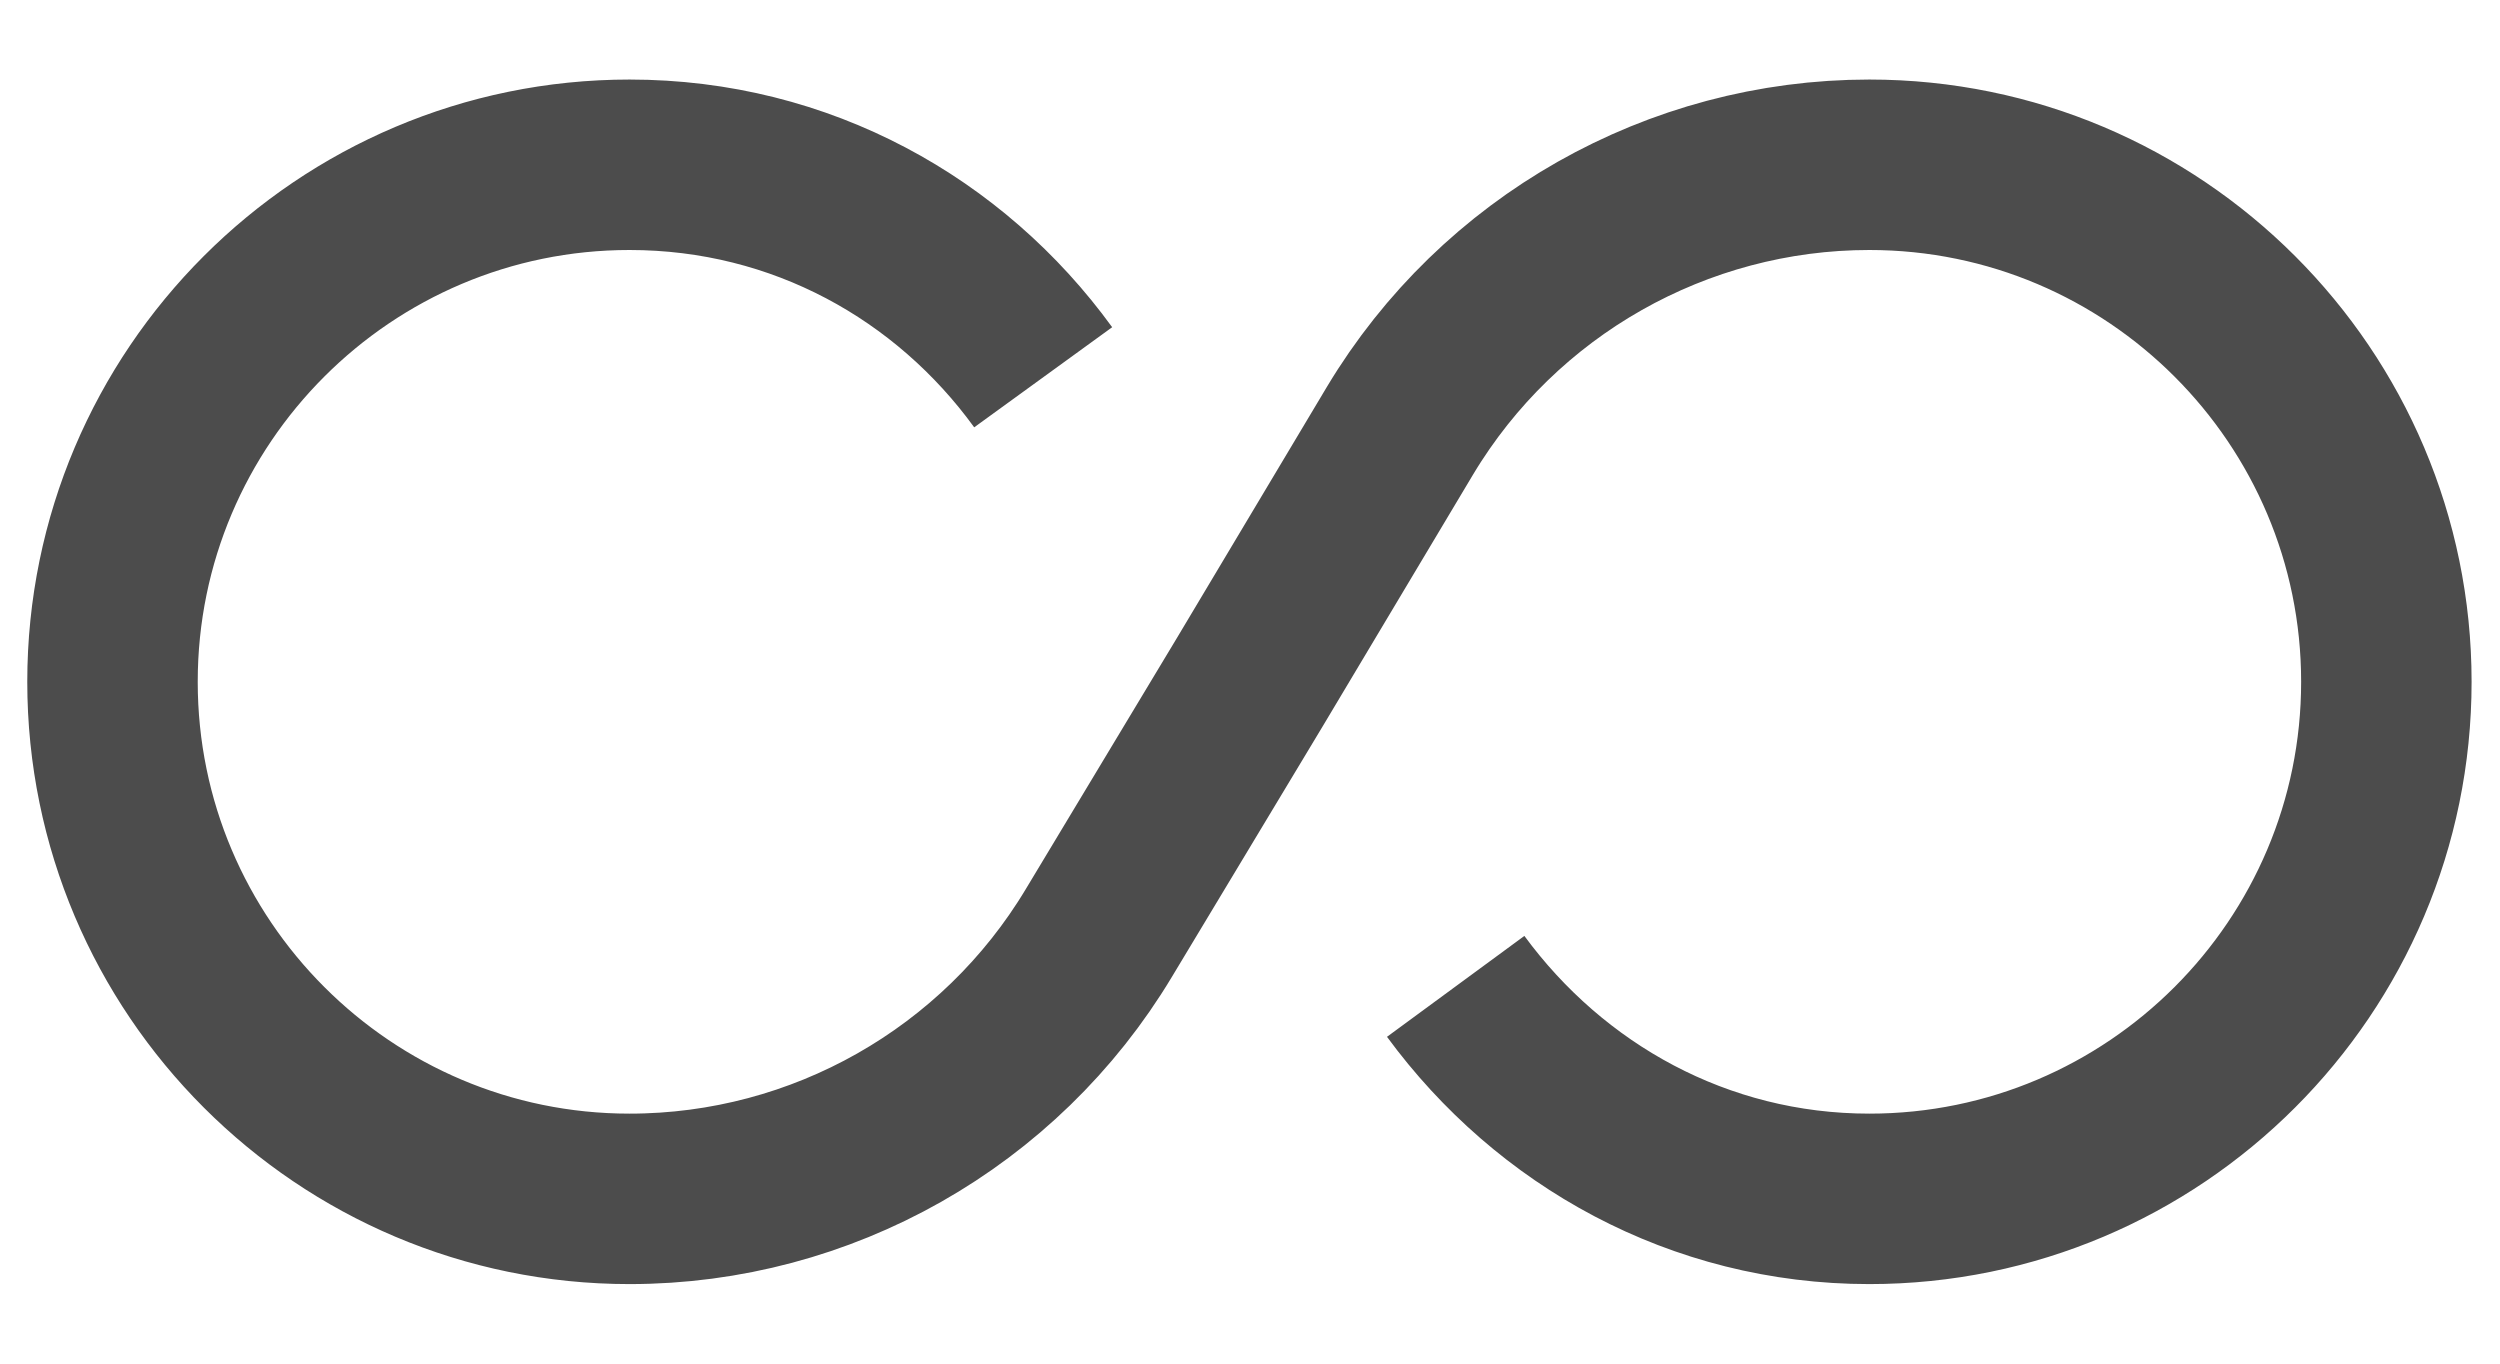 <svg width="22" height="12" viewBox="0 0 22 12" fill="none" xmlns="http://www.w3.org/2000/svg">
<path d="M9.18 3.32C8.36 2.19 7.05 1.45 5.54 1.45C3.03 1.45 0.99 3.49 0.99 6C0.99 8.51 3.03 10.55 5.54 10.55C7.23 10.55 8.8 9.66 9.67 8.21L11 6L12.32 3.79C13.19 2.34 14.76 1.45 16.45 1.45C18.96 1.45 21 3.49 21 6C21 8.51 18.96 10.55 16.45 10.55C14.95 10.55 13.64 9.81 12.81 8.68" stroke="black" stroke-opacity="0.7" stroke-width="1.5" strokeLinecap="round" stroke-linejoin="round"/>
</svg>
